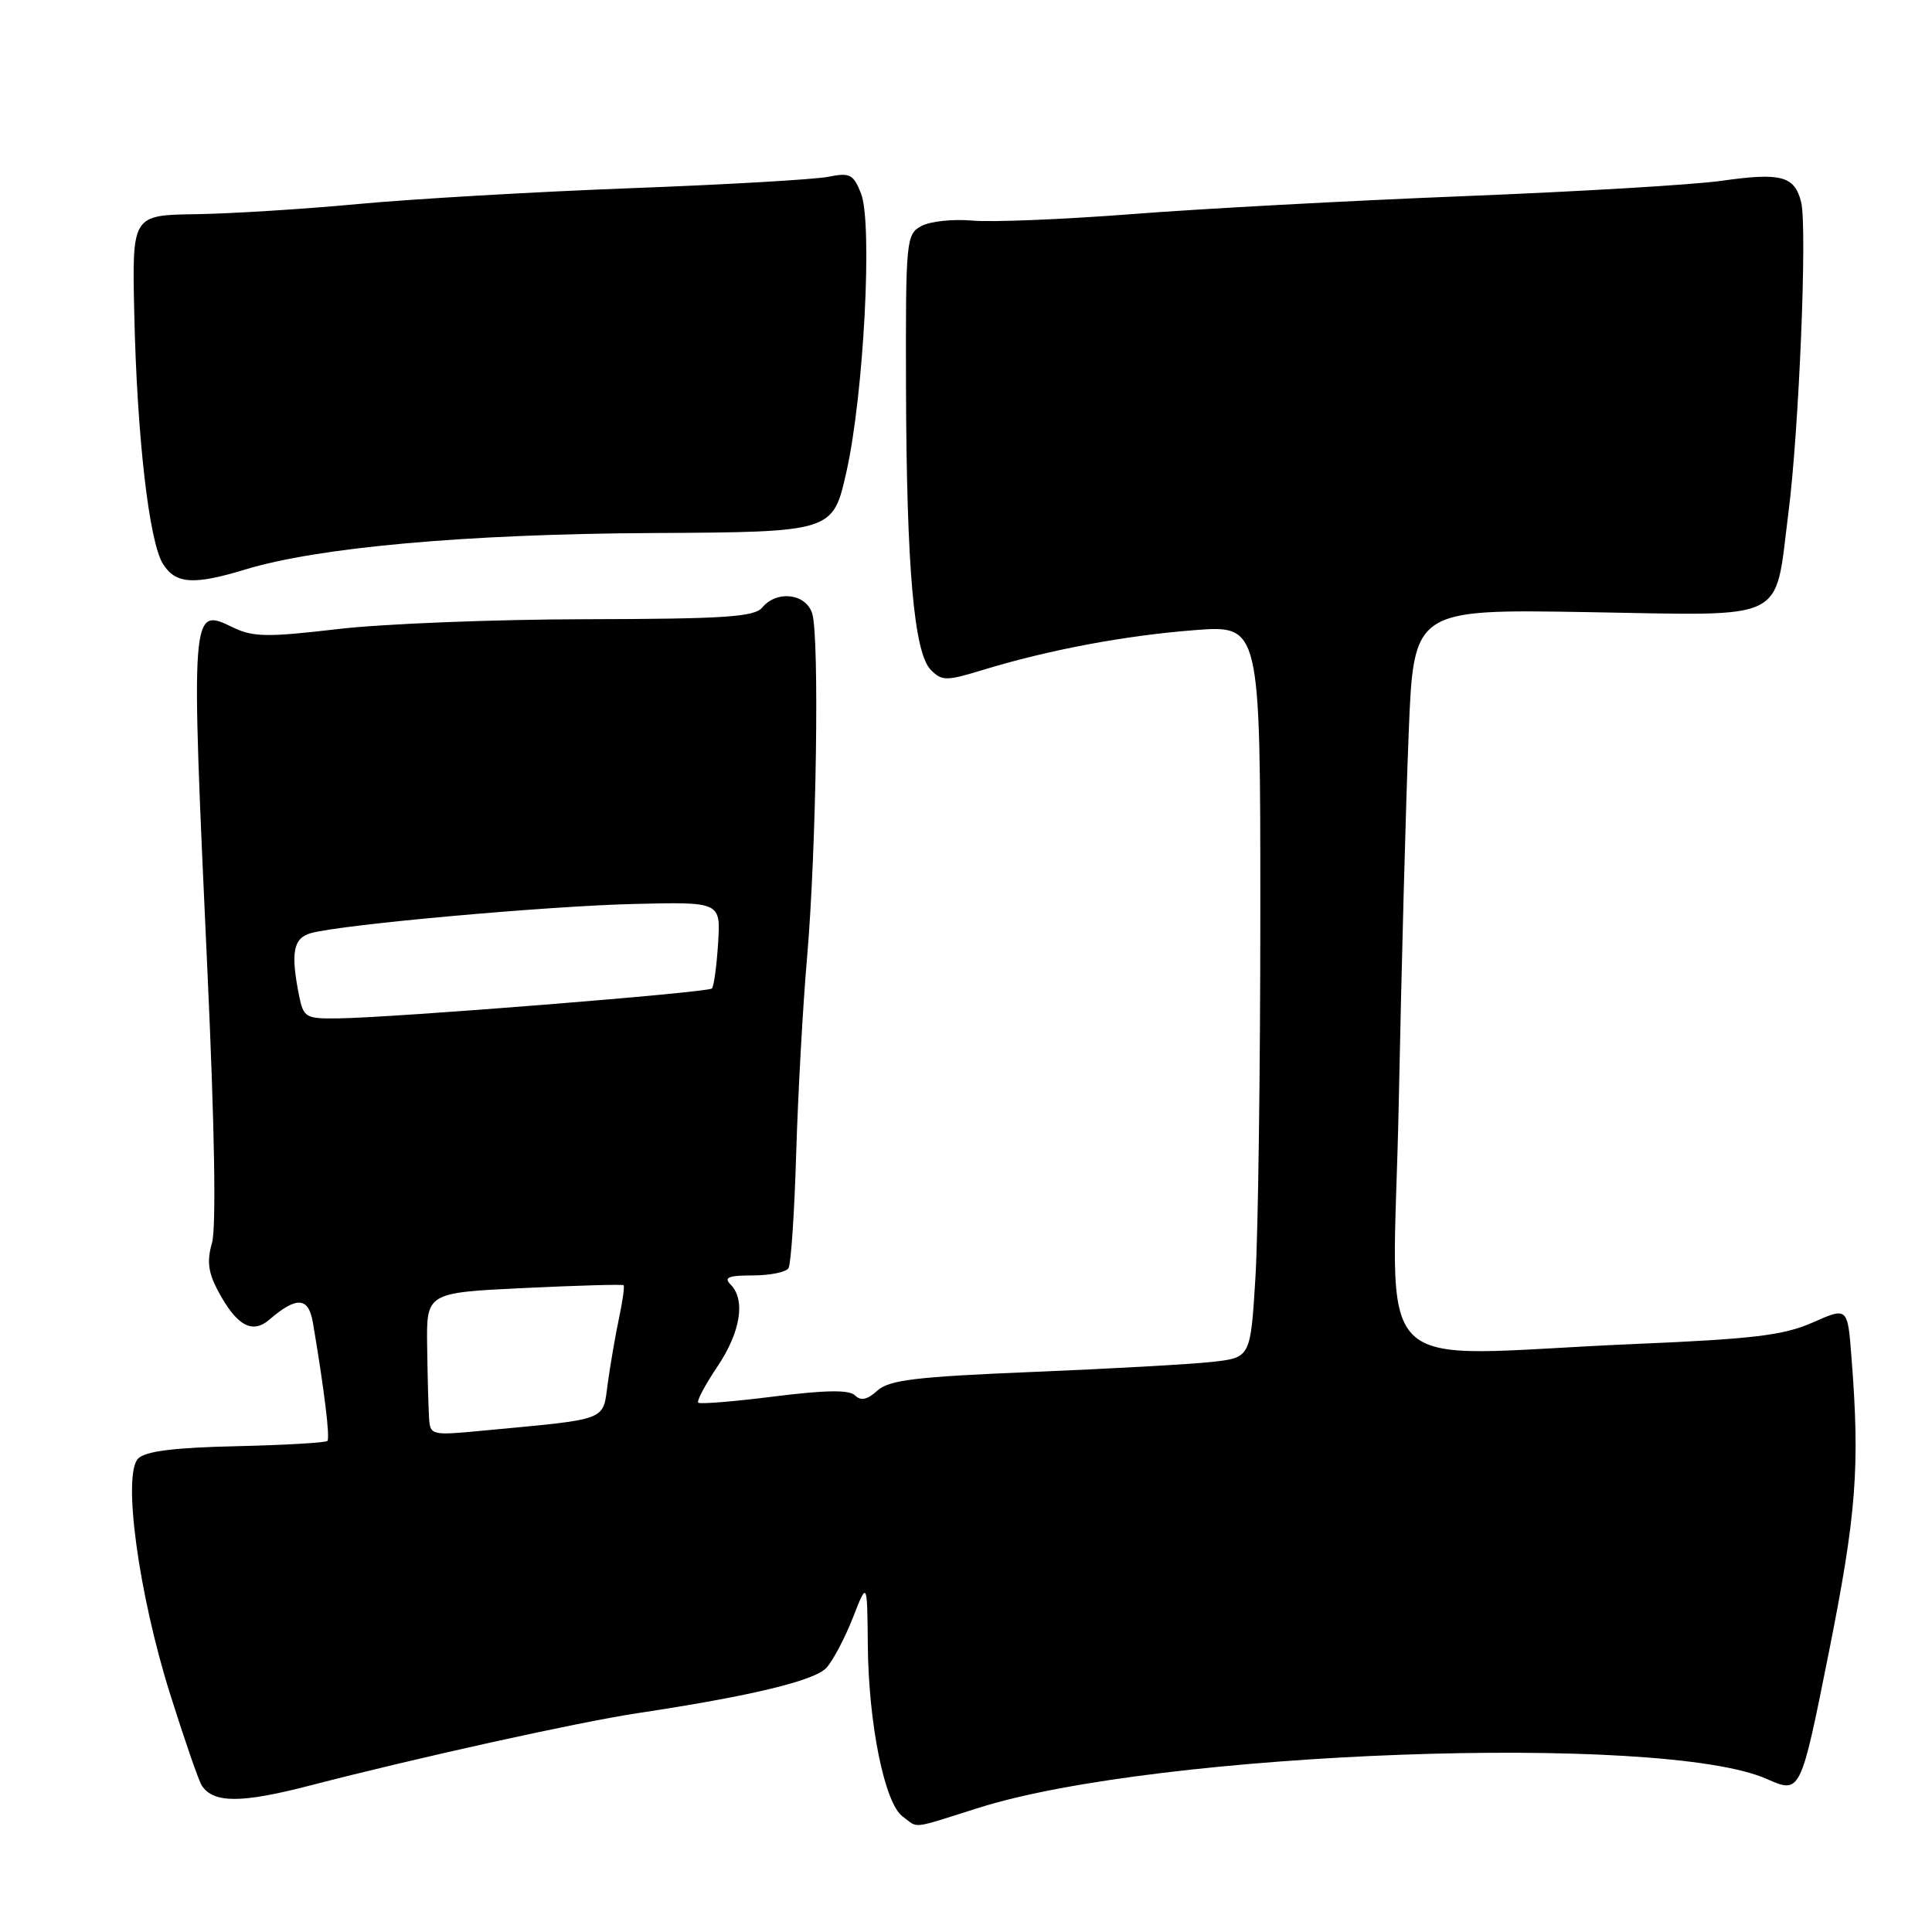 <?xml version="1.0" encoding="UTF-8" standalone="no"?>
<!DOCTYPE svg PUBLIC "-//W3C//DTD SVG 1.1//EN" "http://www.w3.org/Graphics/SVG/1.1/DTD/svg11.dtd" >
<svg xmlns="http://www.w3.org/2000/svg" xmlns:xlink="http://www.w3.org/1999/xlink" version="1.1" viewBox="0 0 256 256">
 <g >
 <path fill="currentColor"
d=" M 129.70 239.54 C 153.46 232.03 220.24 229.59 234.08 235.71 C 238.58 237.70 238.58 237.70 242.30 219.10 C 245.99 200.62 246.47 194.46 245.33 179.85 C 244.82 173.19 244.82 173.19 240.19 175.24 C 236.34 176.94 232.36 177.42 216.53 178.09 C 180.53 179.62 184.59 183.77 185.34 146.25 C 185.70 128.24 186.29 106.13 186.66 97.11 C 187.32 80.72 187.32 80.72 210.39 81.11 C 237.24 81.56 235.09 82.63 236.97 67.99 C 238.38 57.02 239.49 30.07 238.66 26.77 C 237.79 23.32 236.01 22.84 228.17 23.95 C 224.50 24.48 209.12 25.39 194.00 25.99 C 178.88 26.59 159.07 27.66 150.00 28.37 C 140.93 29.07 131.41 29.46 128.86 29.23 C 126.30 29.00 123.27 29.32 122.11 29.94 C 120.07 31.03 120.00 31.73 120.05 51.29 C 120.12 75.31 121.11 86.53 123.35 88.78 C 124.82 90.25 125.39 90.25 130.23 88.77 C 138.96 86.11 149.00 84.22 158.25 83.50 C 167.00 82.82 167.00 82.82 167.00 120.75 C 167.00 141.62 166.71 163.46 166.35 169.29 C 165.70 179.89 165.70 179.89 160.60 180.46 C 157.80 180.77 147.10 181.37 136.82 181.79 C 121.34 182.43 117.82 182.85 116.26 184.26 C 114.92 185.48 114.06 185.66 113.30 184.90 C 112.54 184.14 109.45 184.18 102.58 185.04 C 97.27 185.71 92.74 186.08 92.52 185.86 C 92.30 185.63 93.44 183.48 95.06 181.08 C 98.14 176.49 98.82 172.22 96.80 170.20 C 95.87 169.27 96.52 169.00 99.74 169.00 C 102.02 169.00 104.15 168.57 104.48 168.04 C 104.81 167.50 105.27 160.64 105.50 152.79 C 105.74 144.93 106.38 133.32 106.93 127.00 C 108.18 112.68 108.60 84.26 107.61 81.25 C 106.74 78.62 102.92 78.19 101.00 80.50 C 99.96 81.75 96.04 82.01 77.63 82.05 C 65.46 82.07 50.65 82.66 44.72 83.36 C 35.44 84.45 33.51 84.42 30.88 83.14 C 25.25 80.42 25.26 80.30 27.50 129.01 C 28.44 149.43 28.66 162.71 28.09 164.70 C 27.39 167.12 27.59 168.64 28.93 171.13 C 31.37 175.67 33.43 176.81 35.69 174.86 C 39.33 171.73 40.89 171.85 41.47 175.30 C 42.98 184.23 43.75 190.55 43.38 190.93 C 43.15 191.17 37.73 191.48 31.33 191.63 C 23.08 191.81 19.28 192.29 18.31 193.26 C 16.21 195.36 18.35 211.16 22.54 224.47 C 24.45 230.54 26.34 236.00 26.75 236.62 C 28.32 238.95 31.98 238.95 41.08 236.59 C 55.43 232.87 76.68 228.18 84.50 227.00 C 99.55 224.73 107.96 222.70 109.52 220.98 C 110.39 220.01 111.96 217.03 113.01 214.36 C 114.91 209.50 114.91 209.50 114.99 218.00 C 115.09 228.49 117.22 238.96 119.61 240.70 C 121.78 242.29 120.50 242.44 129.70 239.54 Z  M 32.50 75.46 C 42.15 72.52 61.77 70.76 86.44 70.63 C 110.37 70.50 110.37 70.50 112.16 62.50 C 114.46 52.27 115.64 29.58 114.09 25.64 C 113.08 23.08 112.62 22.85 109.73 23.43 C 107.95 23.78 96.15 24.47 83.50 24.94 C 70.85 25.42 54.65 26.36 47.50 27.03 C 40.35 27.70 30.68 28.31 26.00 28.38 C 17.50 28.50 17.50 28.50 17.79 41.50 C 18.15 57.88 19.75 71.83 21.61 74.75 C 23.29 77.39 25.66 77.54 32.50 75.46 Z  M 56.85 187.87 C 56.77 186.56 56.65 182.30 56.60 178.39 C 56.50 171.29 56.50 171.29 69.44 170.67 C 76.56 170.33 82.49 170.16 82.63 170.30 C 82.77 170.44 82.51 172.34 82.05 174.53 C 81.58 176.71 80.91 180.60 80.55 183.16 C 79.82 188.40 80.98 187.96 63.75 189.59 C 57.17 190.22 57.00 190.17 56.85 187.87 Z  M 39.62 131.88 C 38.49 126.18 38.86 124.27 41.25 123.63 C 45.46 122.49 72.45 120.06 84.00 119.78 C 95.50 119.50 95.50 119.50 95.15 125.00 C 94.96 128.03 94.59 130.72 94.33 130.98 C 93.82 131.52 52.26 134.84 44.88 134.94 C 40.48 135.00 40.22 134.85 39.62 131.88 Z "/>
</g>
</svg>
